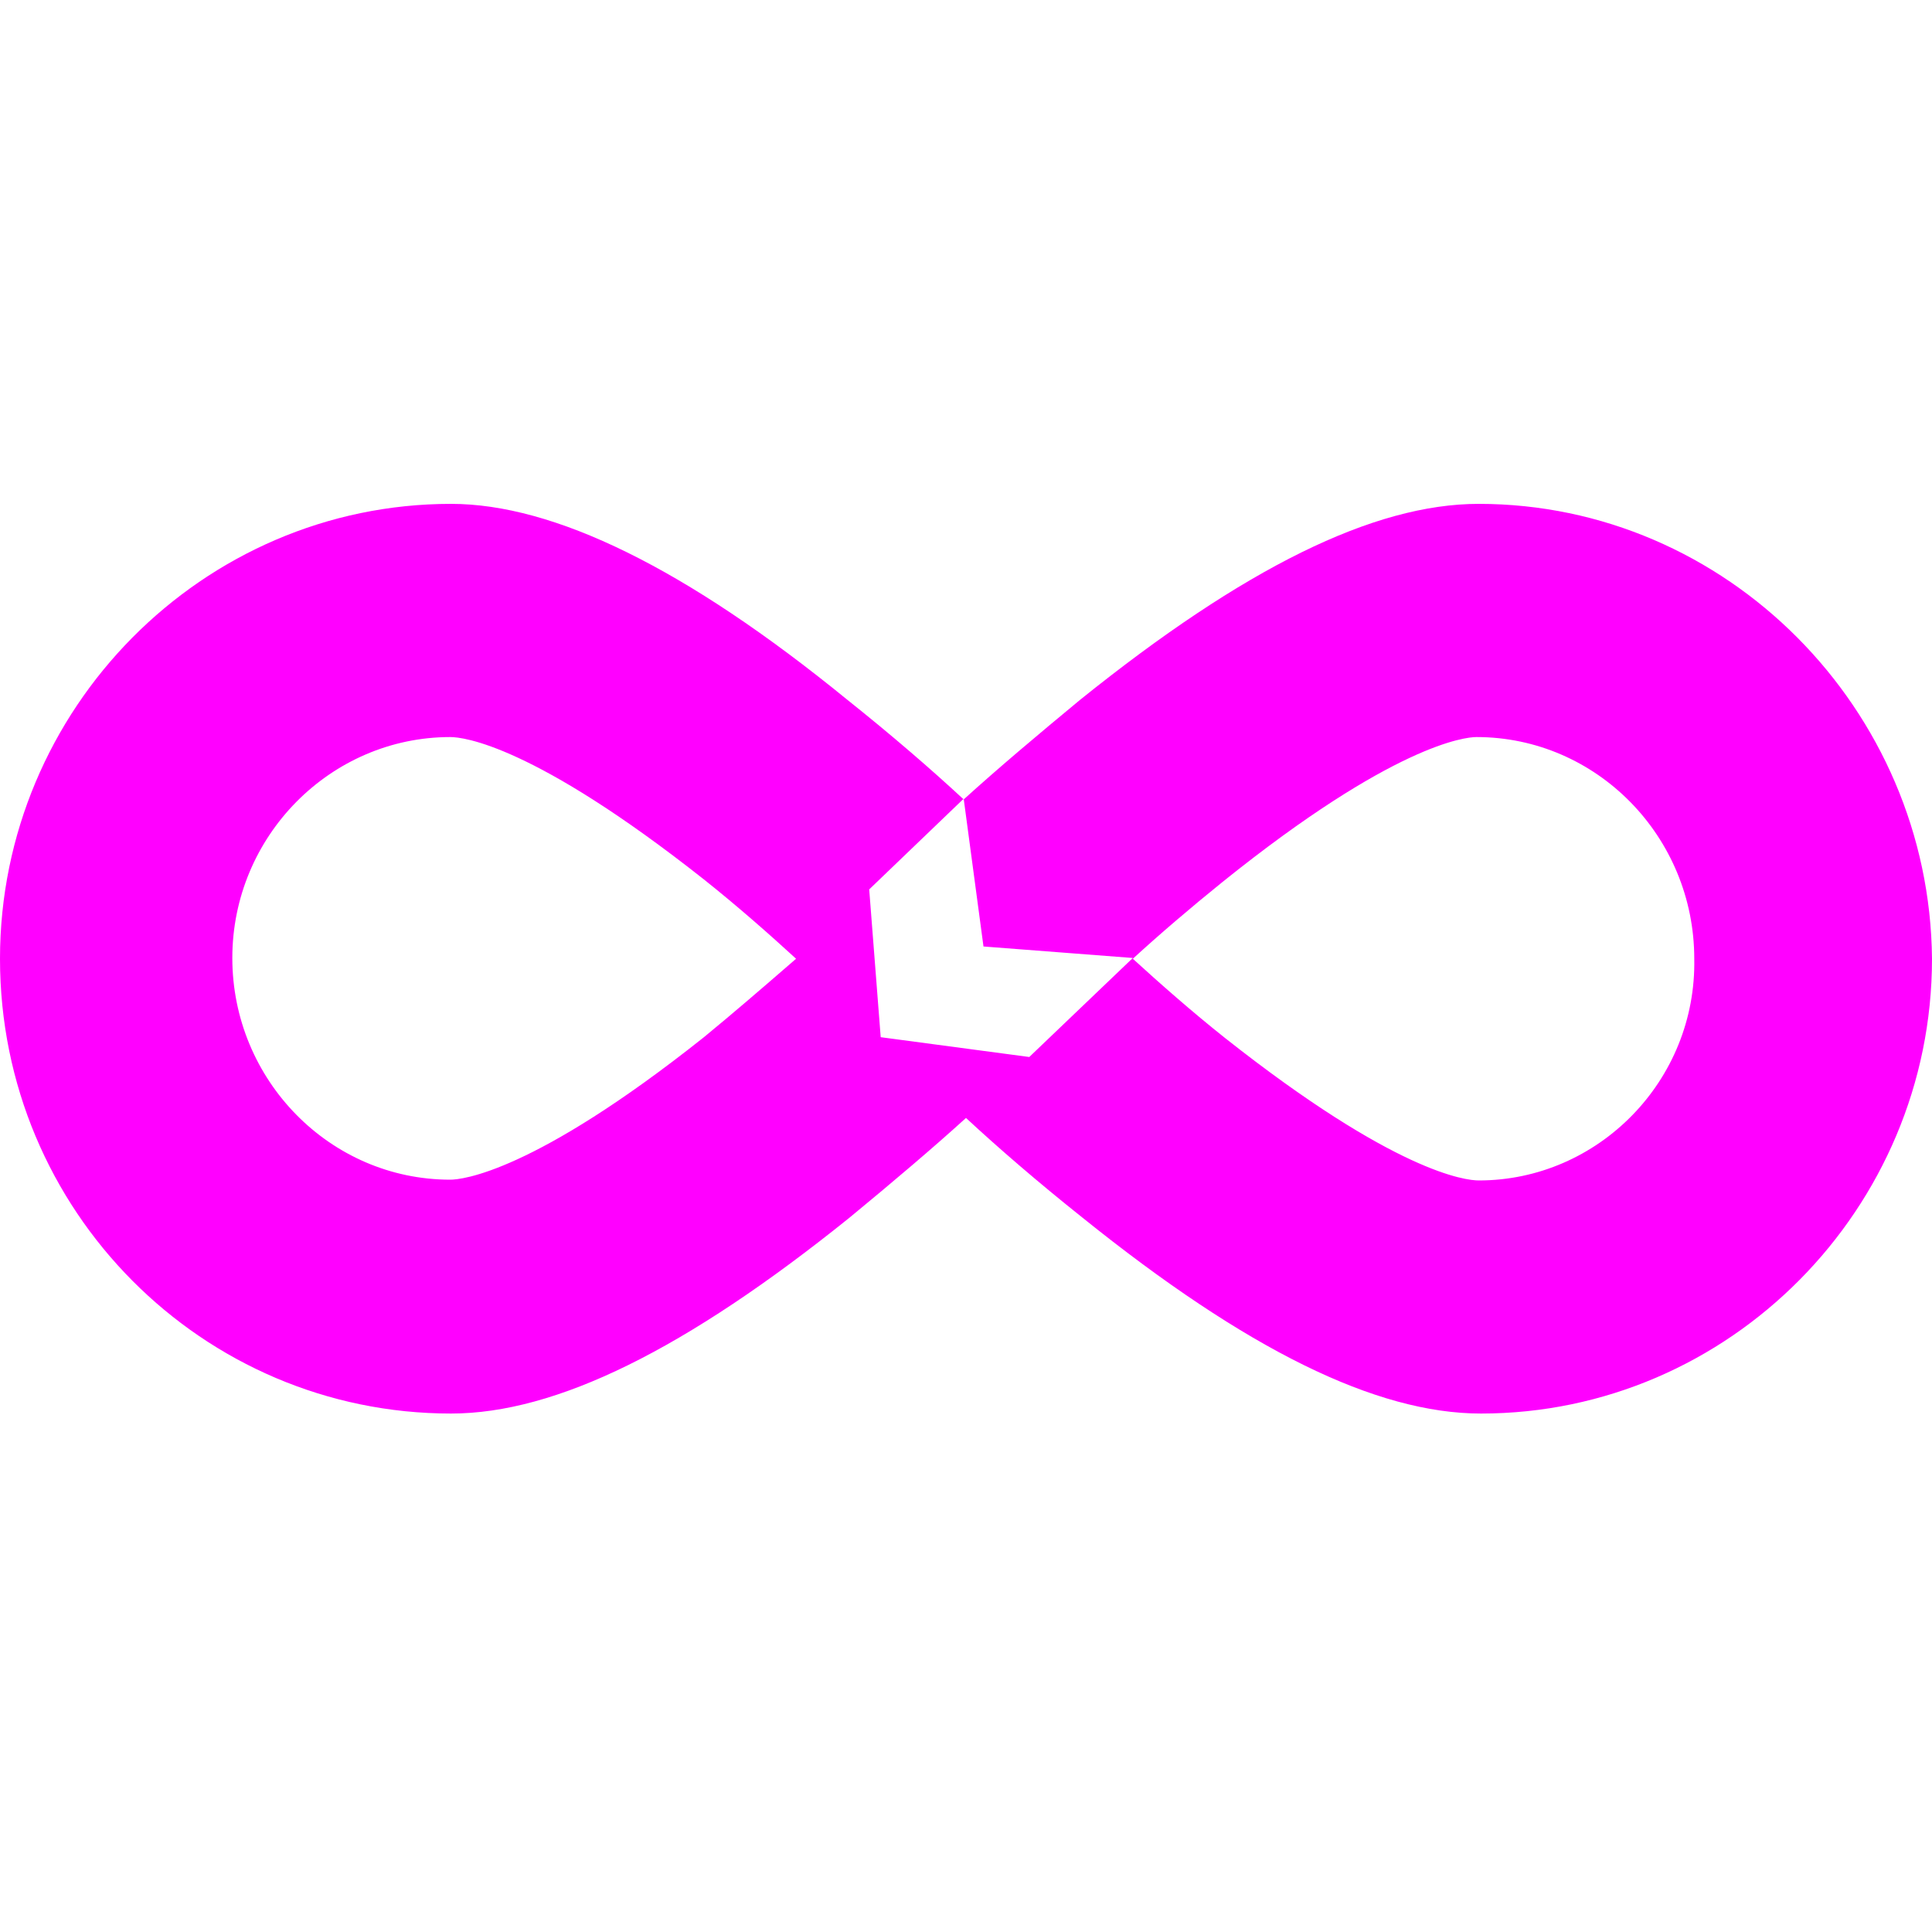 <svg width="20" height="20" viewBox="0 0 20 20" fill="none" xmlns="http://www.w3.org/2000/svg">
<path fill-rule="evenodd" clip-rule="evenodd" d="M11.183 7.243C12.879 5.879 14.219 5.216 15.308 5.216C17.871 5.216 19.976 7.338 20 9.925C20 12.511 17.902 14.633 15.331 14.633C14.243 14.633 12.902 13.97 11.207 12.606C10.741 12.235 10.331 11.88 10 11.573C9.653 11.888 9.243 12.235 8.793 12.606C7.098 13.97 5.757 14.633 4.669 14.633C2.098 14.633 0 12.535 0 9.925C0 7.338 2.098 5.216 4.669 5.216C5.733 5.216 7.098 5.879 8.77 7.243C9.233 7.612 9.642 7.966 9.972 8.272L8.998 9.207L9.117 10.737L10.655 10.942L11.727 9.917L10.181 9.798L9.977 8.275C10.324 7.96 10.734 7.614 11.183 7.243ZM9.977 8.275L9.976 8.268L9.972 8.272L9.976 8.276L9.977 8.275ZM4.661 12.212C4.779 12.212 5.521 12.141 7.287 10.737C7.603 10.477 7.882 10.236 8.145 10.008L8.145 10.008L8.241 9.925C7.965 9.672 7.634 9.38 7.287 9.104C5.521 7.709 4.795 7.63 4.661 7.63C3.423 7.63 2.405 8.655 2.405 9.917C2.405 11.179 3.415 12.212 4.661 12.212ZM12.681 10.745C14.448 12.141 15.174 12.22 15.308 12.22C16.546 12.22 17.563 11.186 17.539 9.925C17.539 8.663 16.53 7.63 15.284 7.63C15.166 7.63 14.424 7.709 12.658 9.128C12.326 9.396 12.003 9.672 11.727 9.925C12.003 10.177 12.334 10.469 12.681 10.745Z" fill="#FF00FF"/>
</svg>
